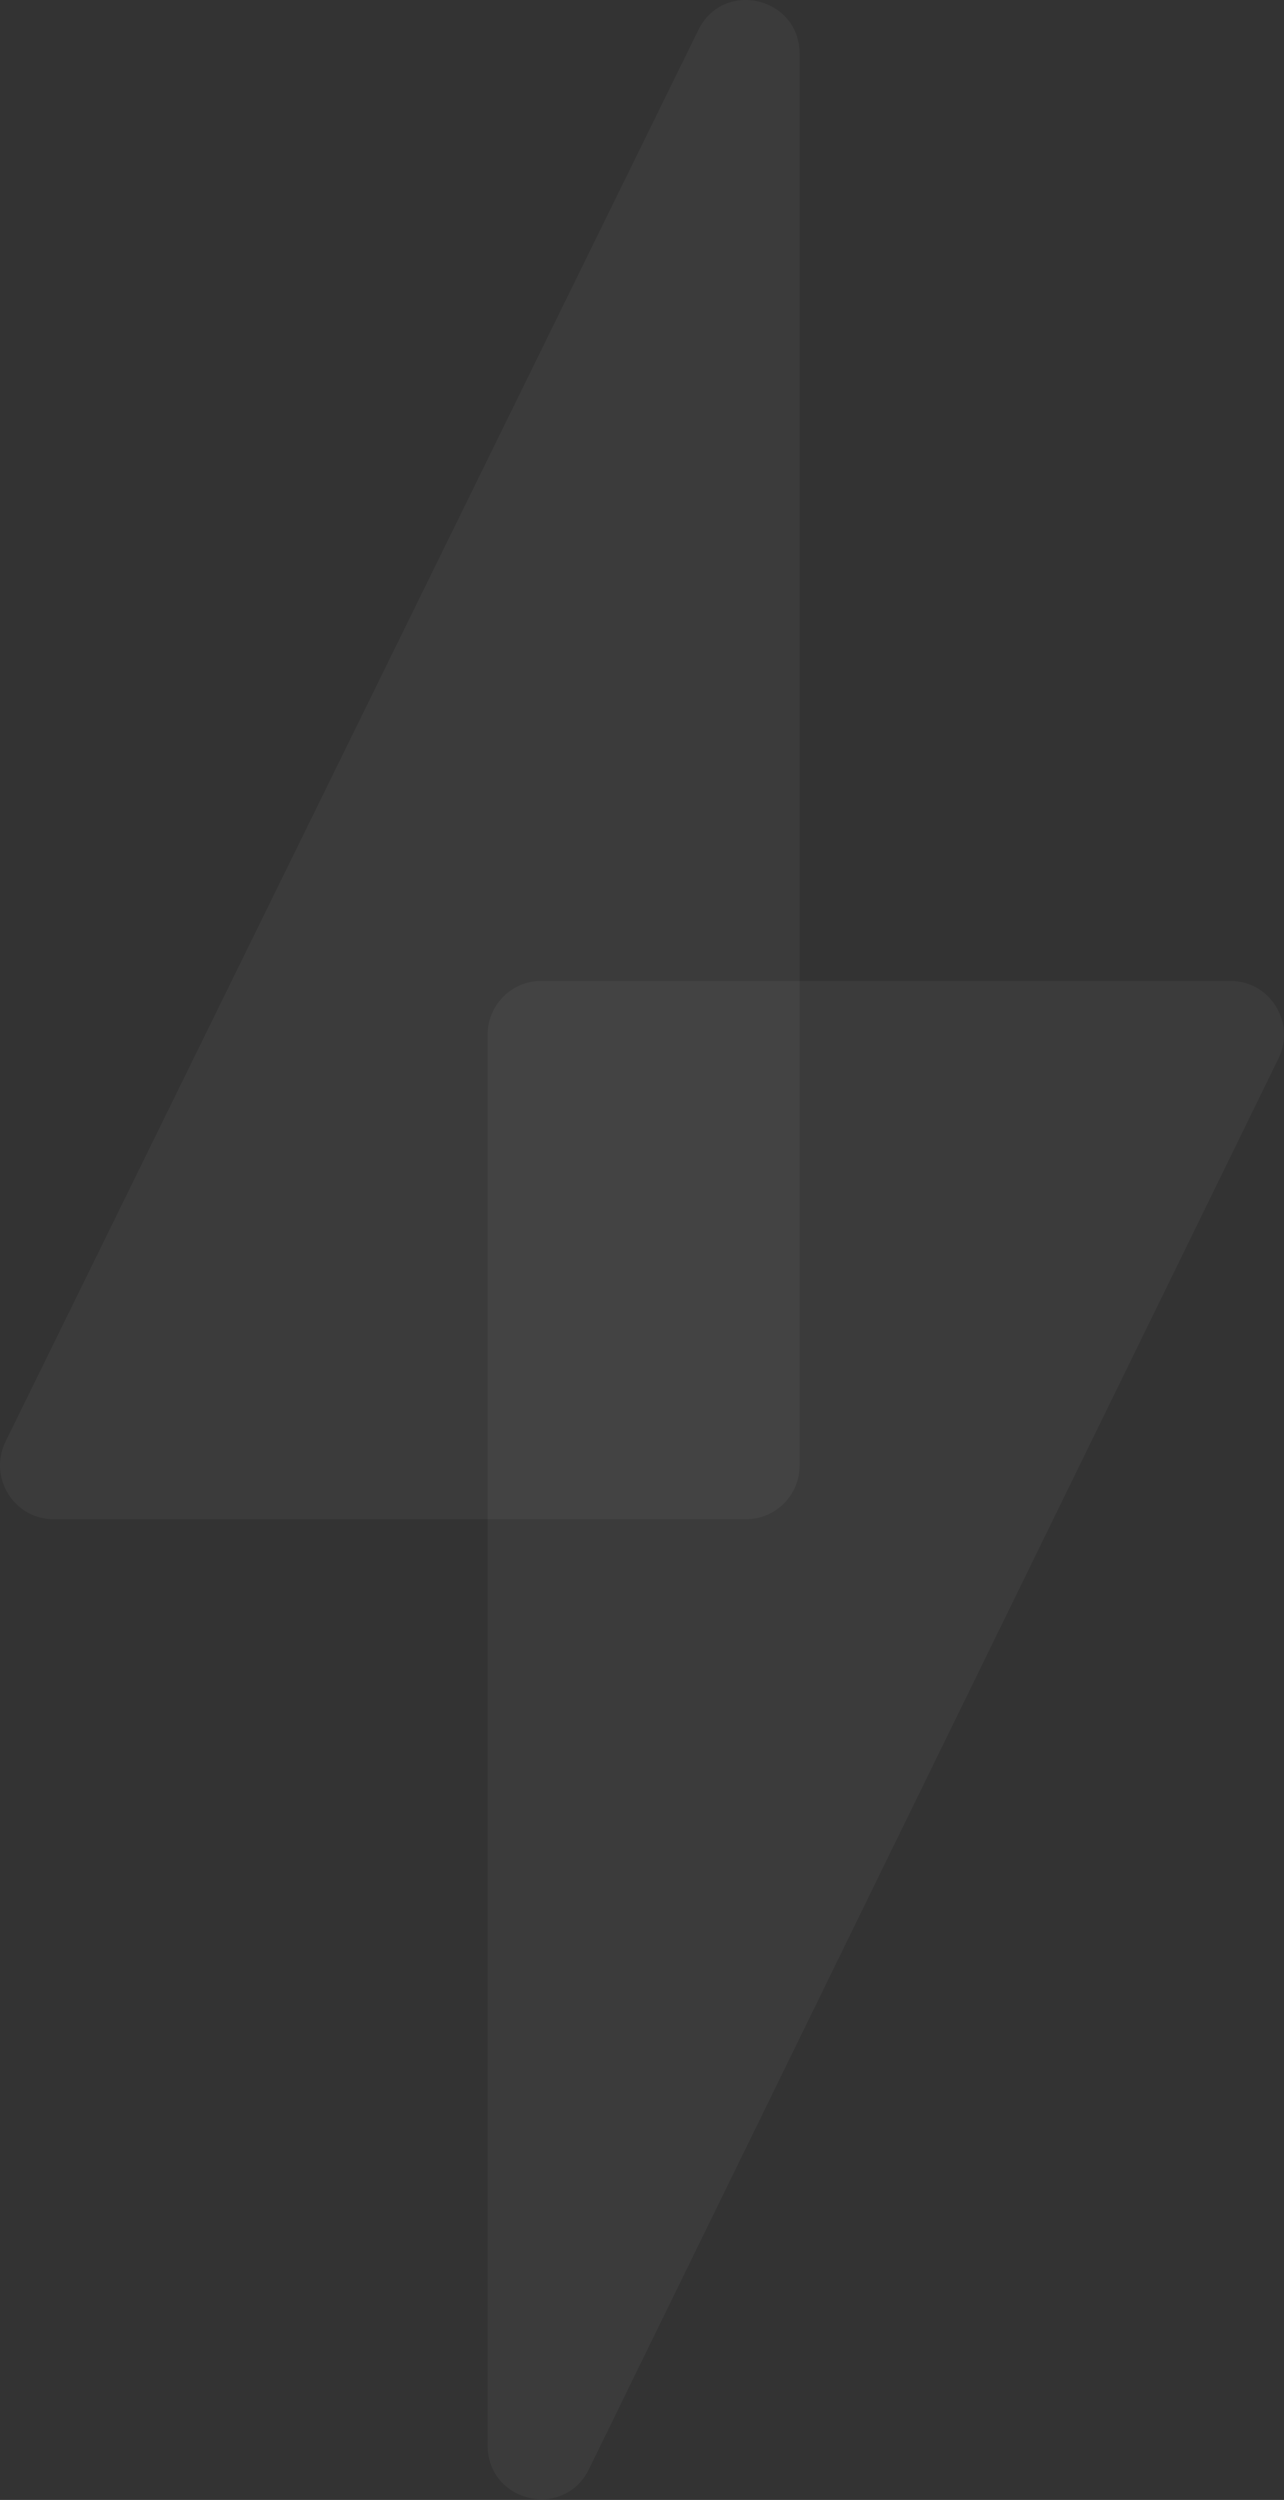<svg width="404" height="786" viewBox="0 0 404 786" fill="none" xmlns="http://www.w3.org/2000/svg">
<rect x="0" y="0" width="404" height="786" fill="#333333" stroke="none"/>
<path d="M185.317 776.318C177.46 792.39 153.429 786.752 153.429 768.834V325.333C153.429 315.987 160.954 308.418 170.237 308.418H387.17C399.624 308.418 407.749 321.558 402.25 332.816L185.317 776.318Z" fill="white" fill-opacity="0.04"/>
<path d="M153.429 477.652H16.832C4.367 477.652 -3.762 464.459 1.764 453.216L219.718 9.451C222.916 2.934 228.762 0 234.586 0C243.119 0 251.595 6.307 251.595 16.953V308.418L170.237 308.418C160.954 308.418 153.429 315.987 153.429 325.333L153.429 477.652Z" fill="white" fill-opacity="0.04"/>
<path d="M234.787 477.652L153.429 477.652L153.429 325.333C153.429 315.987 160.954 308.418 170.237 308.418L251.595 308.418L251.595 460.718C251.595 470.063 244.07 477.652 234.787 477.652Z" fill="white" fill-opacity="0.04"/>
</svg>
